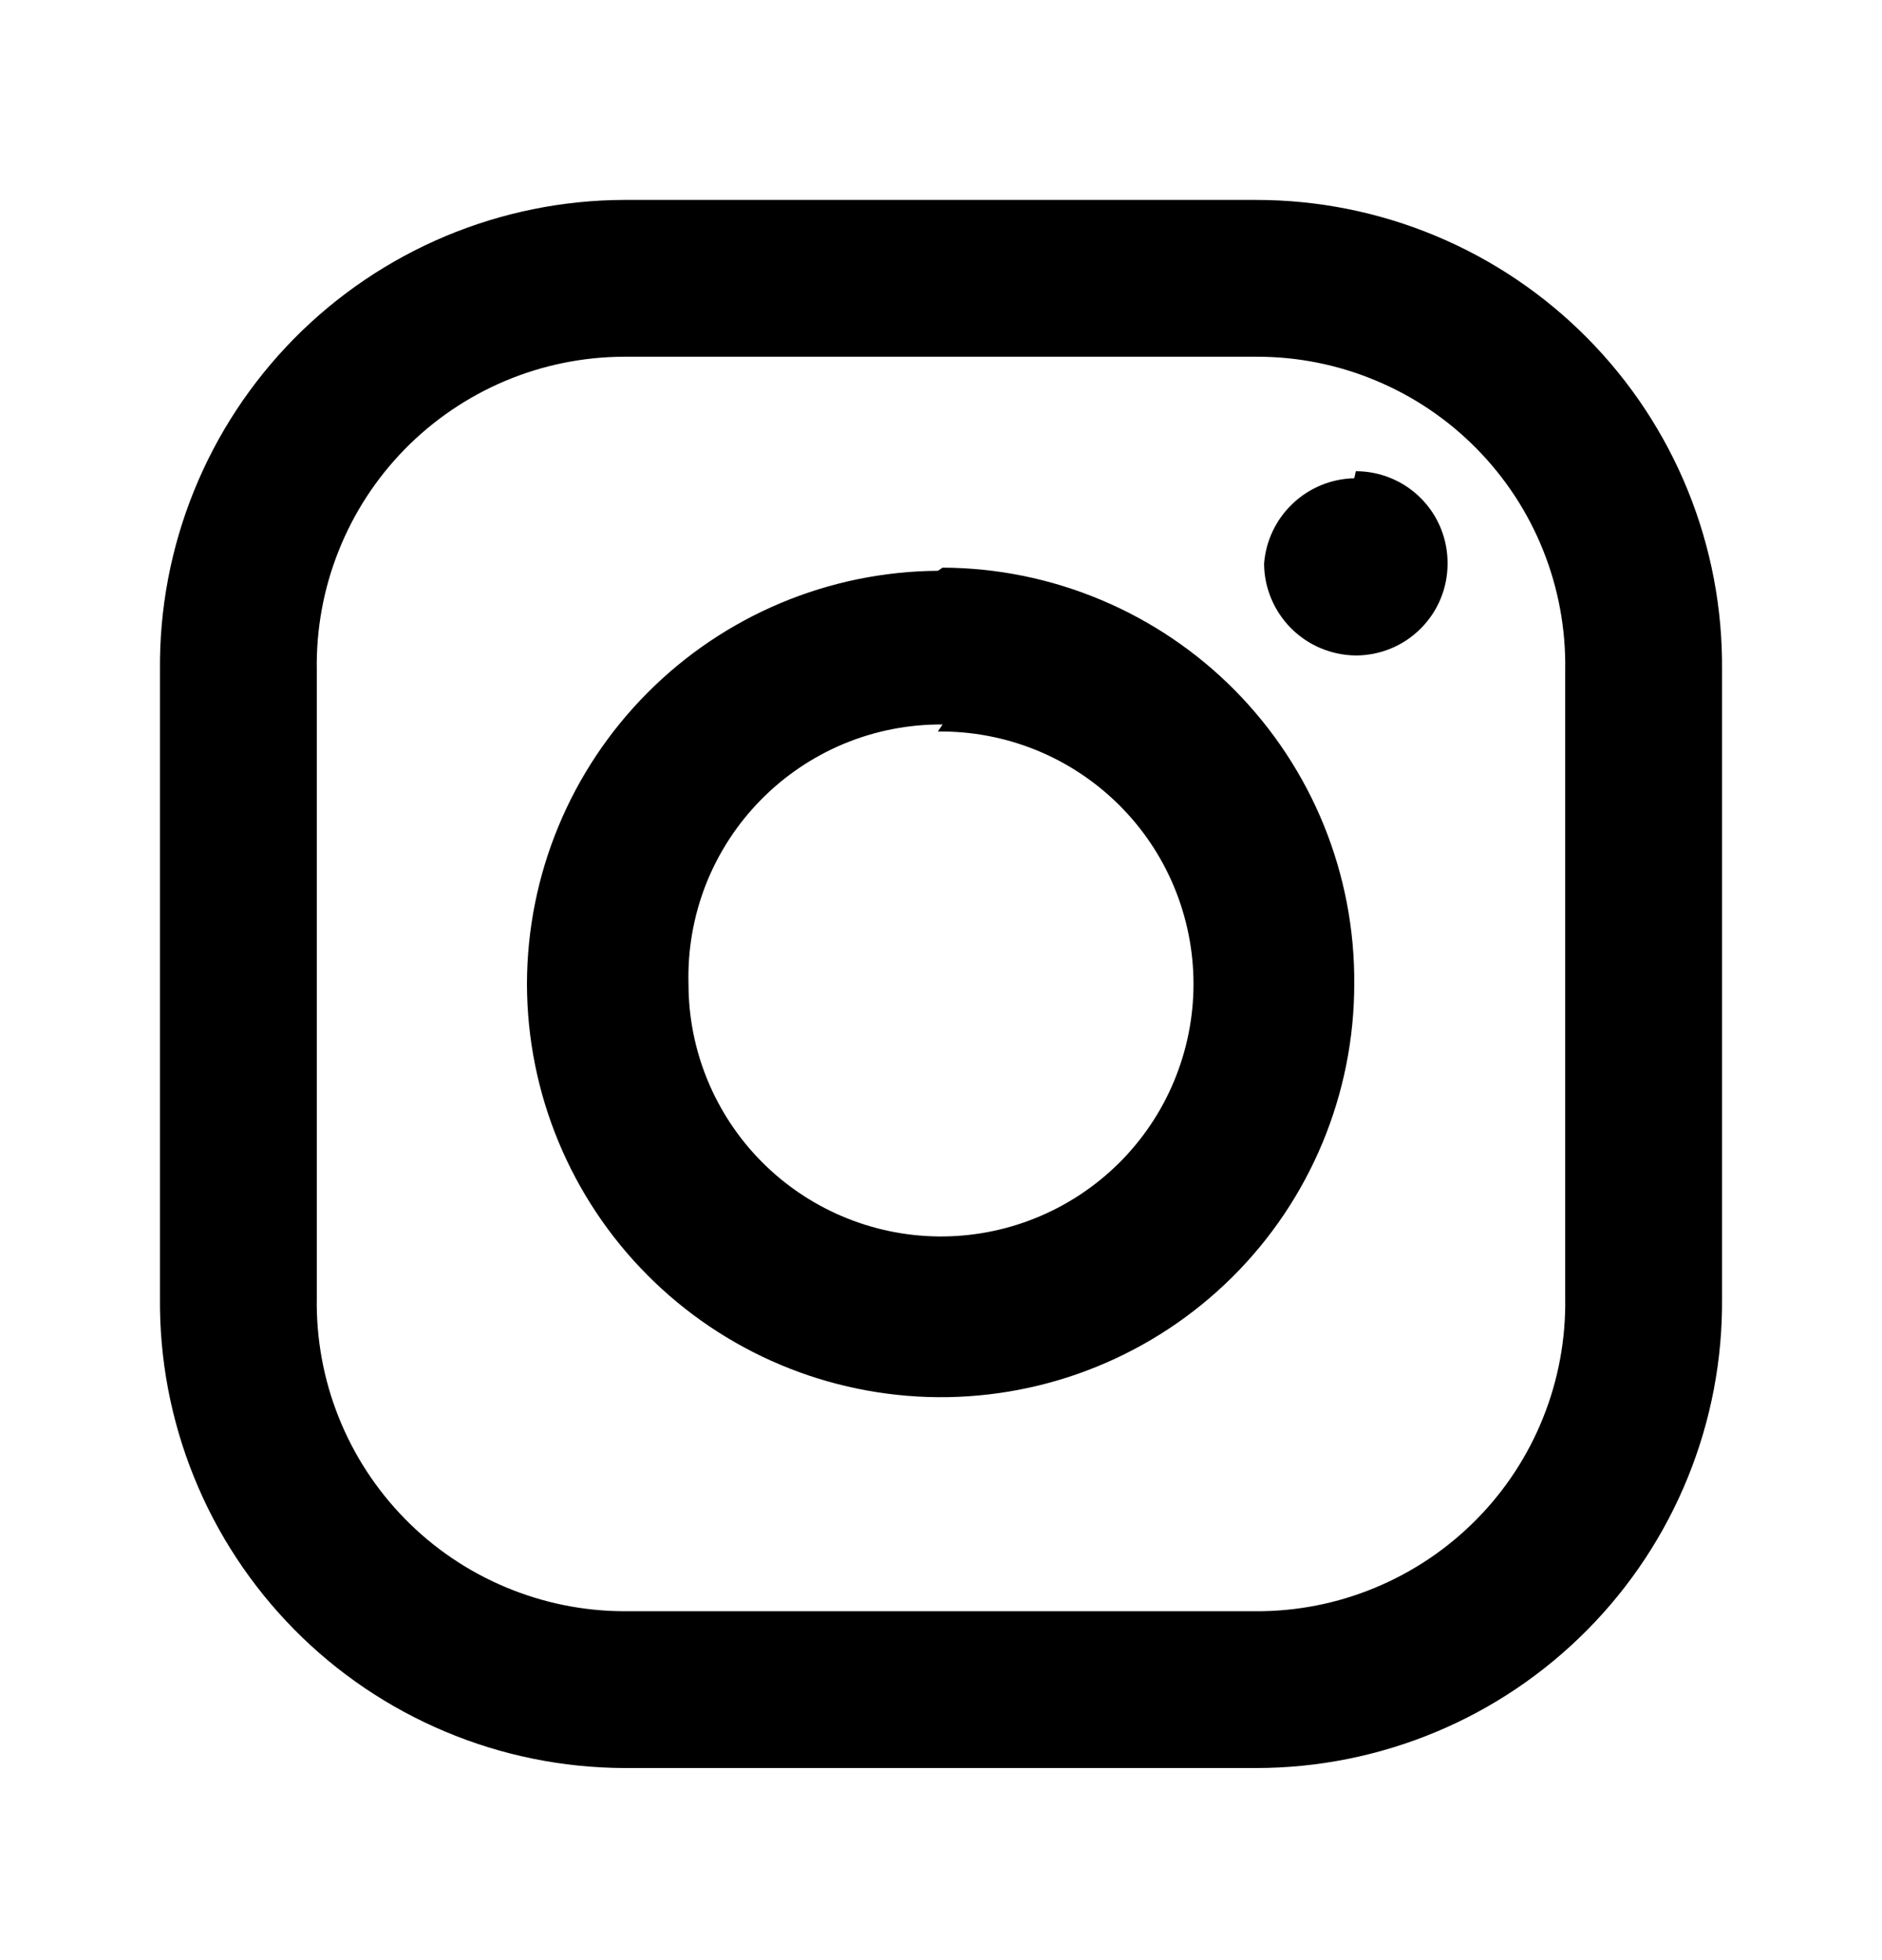 <svg width="24" height="25" viewBox="0 0 24 25" fill="none" xmlns="http://www.w3.org/2000/svg">
<g clip-path="url(#clip0_20_1764)">
<path fill-rule="evenodd" clip-rule="evenodd" d="M16.02 2.55C16.805 2.55 17.582 2.705 18.307 3.008C19.032 3.31 19.689 3.753 20.241 4.311C20.794 4.869 21.23 5.531 21.525 6.258C21.82 6.986 21.968 7.765 21.96 8.55V16.55C21.968 17.335 21.82 18.114 21.525 18.841C21.23 19.569 20.794 20.231 20.241 20.789C19.689 21.347 19.032 21.79 18.307 22.092C17.582 22.394 16.805 22.55 16.02 22.55H7.96C7.176 22.547 6.401 22.39 5.679 22.086C4.957 21.783 4.301 21.34 3.751 20.782C3.201 20.224 2.766 19.563 2.473 18.837C2.179 18.11 2.032 17.333 2.04 16.55V8.55C2.032 7.766 2.179 6.989 2.473 6.263C2.766 5.537 3.201 4.876 3.751 4.318C4.301 3.76 4.957 3.317 5.679 3.013C6.401 2.71 7.176 2.552 7.96 2.55H16.01H16.02ZM16.02 4.55H7.96C7.439 4.551 6.923 4.656 6.443 4.858C5.962 5.061 5.527 5.357 5.162 5.729C4.798 6.101 4.51 6.542 4.318 7.027C4.125 7.511 4.031 8.029 4.04 8.55V16.55C4.031 17.071 4.125 17.589 4.318 18.073C4.51 18.557 4.798 18.998 5.162 19.37C5.527 19.743 5.962 20.039 6.443 20.241C6.923 20.444 7.439 20.549 7.96 20.55H16.01C16.534 20.553 17.053 20.451 17.536 20.25C18.02 20.049 18.459 19.754 18.827 19.381C19.195 19.009 19.485 18.566 19.679 18.08C19.874 17.594 19.969 17.073 19.96 16.55V8.55C19.969 8.027 19.874 7.508 19.68 7.022C19.486 6.536 19.197 6.094 18.83 5.722C18.463 5.349 18.026 5.054 17.543 4.853C17.061 4.651 16.543 4.548 16.02 4.55ZM12.02 7.24C12.714 7.242 13.4 7.382 14.04 7.651C14.679 7.919 15.26 8.311 15.748 8.805C16.235 9.298 16.621 9.883 16.882 10.525C17.143 11.168 17.275 11.856 17.27 12.55C17.27 13.245 17.132 13.934 16.865 14.576C16.598 15.218 16.206 15.801 15.712 16.291C15.219 16.78 14.633 17.168 13.989 17.43C13.345 17.693 12.655 17.825 11.96 17.82C10.568 17.809 9.237 17.25 8.256 16.263C7.274 15.276 6.722 13.941 6.72 12.55C6.722 11.158 7.274 9.824 8.256 8.837C9.237 7.85 10.568 7.29 11.96 7.28L12.02 7.24ZM12.02 9.24C11.588 9.237 11.159 9.321 10.76 9.487C10.361 9.654 10 9.898 9.698 10.207C9.395 10.516 9.158 10.883 9 11.285C8.843 11.688 8.768 12.118 8.78 12.55C8.78 13.397 9.114 14.21 9.709 14.813C10.304 15.415 11.113 15.759 11.96 15.77C12.386 15.775 12.809 15.696 13.204 15.536C13.6 15.377 13.959 15.14 14.263 14.841C14.566 14.541 14.807 14.185 14.971 13.791C15.135 13.398 15.22 12.976 15.22 12.55C15.22 12.124 15.135 11.702 14.971 11.308C14.807 10.915 14.566 10.558 14.263 10.259C13.959 9.959 13.6 9.723 13.204 9.563C12.809 9.404 12.386 9.325 11.96 9.33L12.02 9.24ZM17.29 6.01C17.444 6.01 17.597 6.04 17.74 6.1C17.883 6.159 18.012 6.246 18.121 6.356C18.23 6.466 18.316 6.596 18.374 6.739C18.432 6.882 18.461 7.035 18.46 7.19C18.46 7.5 18.337 7.798 18.117 8.017C17.898 8.237 17.6 8.36 17.29 8.36C16.98 8.357 16.684 8.233 16.465 8.014C16.247 7.795 16.122 7.499 16.12 7.19C16.142 6.898 16.272 6.625 16.485 6.423C16.697 6.222 16.977 6.106 17.27 6.1L17.29 6.01Z" fill="black"/>
</g>
<defs>
<clipPath id="clip0_20_1764">
<rect width="24" height="24" fill="white" transform="translate(0 0.55)"/>
</clipPath>
</defs>
</svg>
